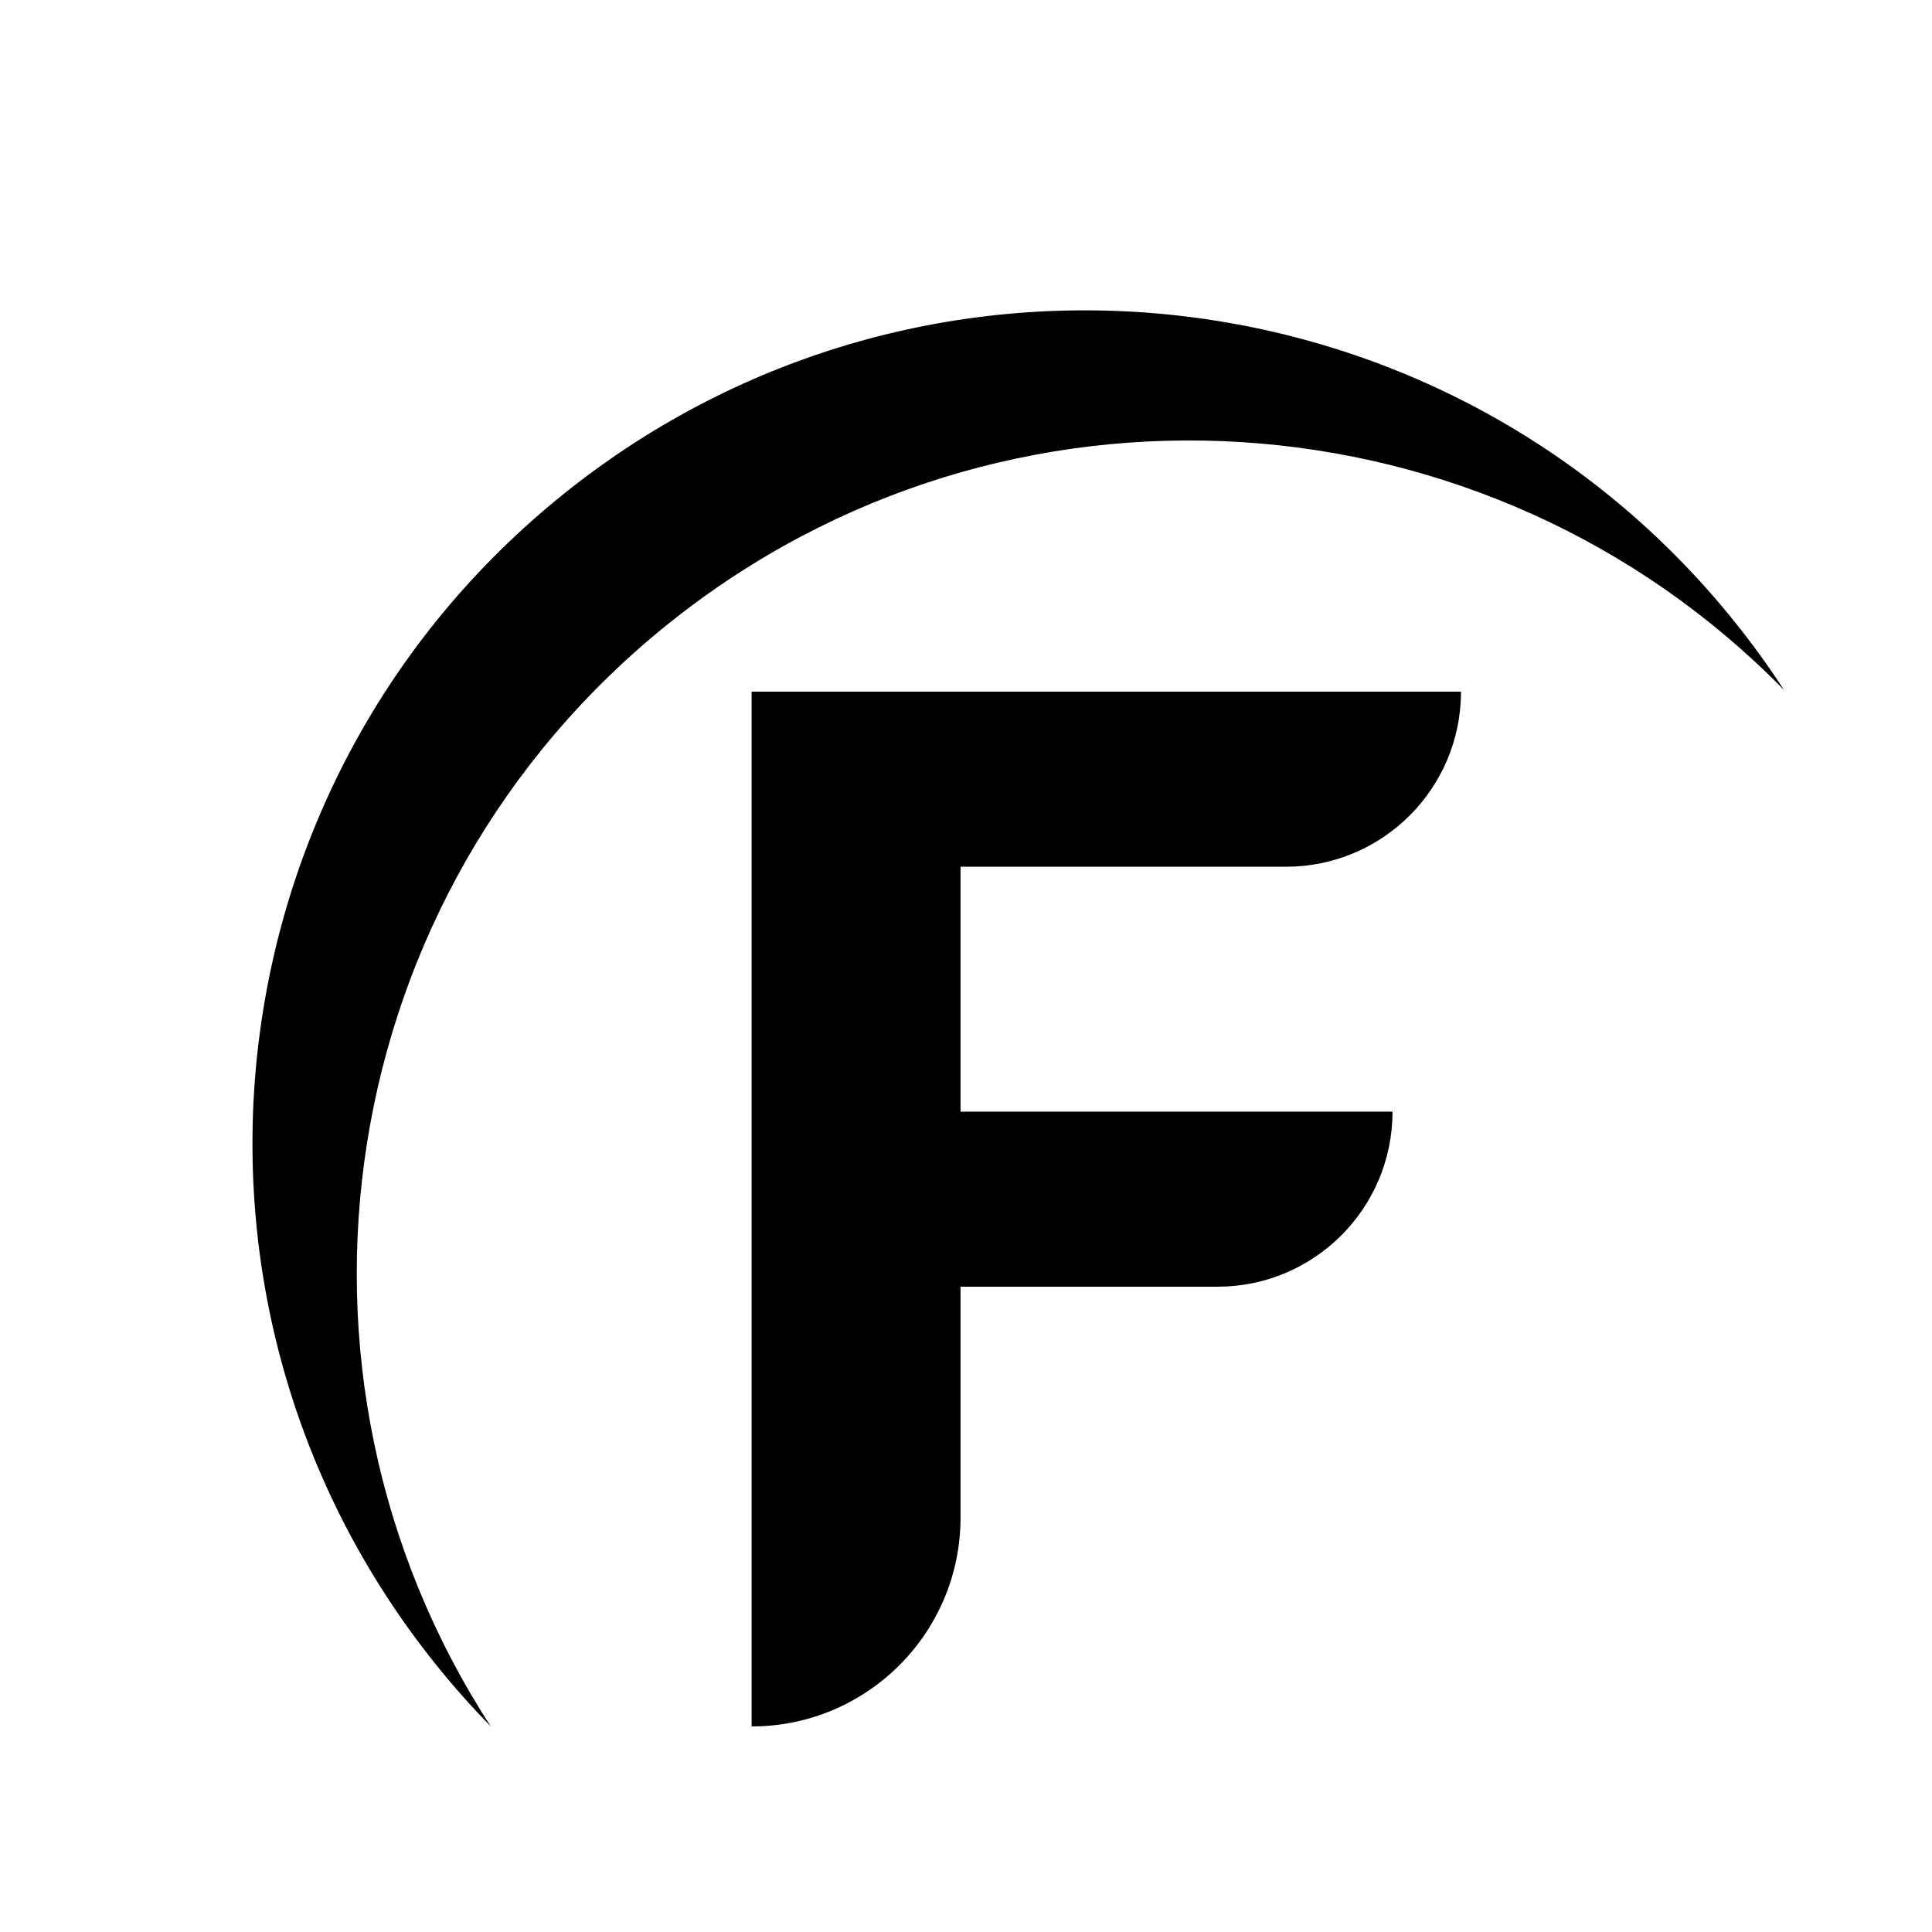 <svg xmlns="http://www.w3.org/2000/svg" xmlns:xlink="http://www.w3.org/1999/xlink" width="1080" zoomAndPan="magnify" viewBox="0 0 810 810" height="1080" preserveAspectRatio="xMidYMid meet" version="1.0"><path fill="#000000" d="M 315.121 723.82 L 315.121 289.988 L 612.527 289.988 L 612.527 289.992 C 612.527 330.523 579.668 363.383 539.137 363.383 L 402.711 363.383 L 402.711 466.066 L 583.82 466.066 C 583.82 506.598 550.961 539.457 510.43 539.457 L 402.711 539.457 L 402.711 636.227 C 402.711 684.605 363.496 723.82 315.121 723.82 " fill-opacity="1" fill-rule="nonzero"/><path fill="#000000" d="M 280.367 261.387 C 421.625 148.168 623.934 162.59 747.953 289.277 C 741.652 279.59 734.824 270.121 727.445 260.914 C 606.848 110.449 387.109 86.238 236.645 206.832 C 86.18 327.426 61.969 547.168 182.566 697.633 C 189.945 706.84 197.695 715.562 205.785 723.82 C 109.137 575.195 139.113 374.605 280.367 261.387 " fill-opacity="1" fill-rule="nonzero"/></svg>